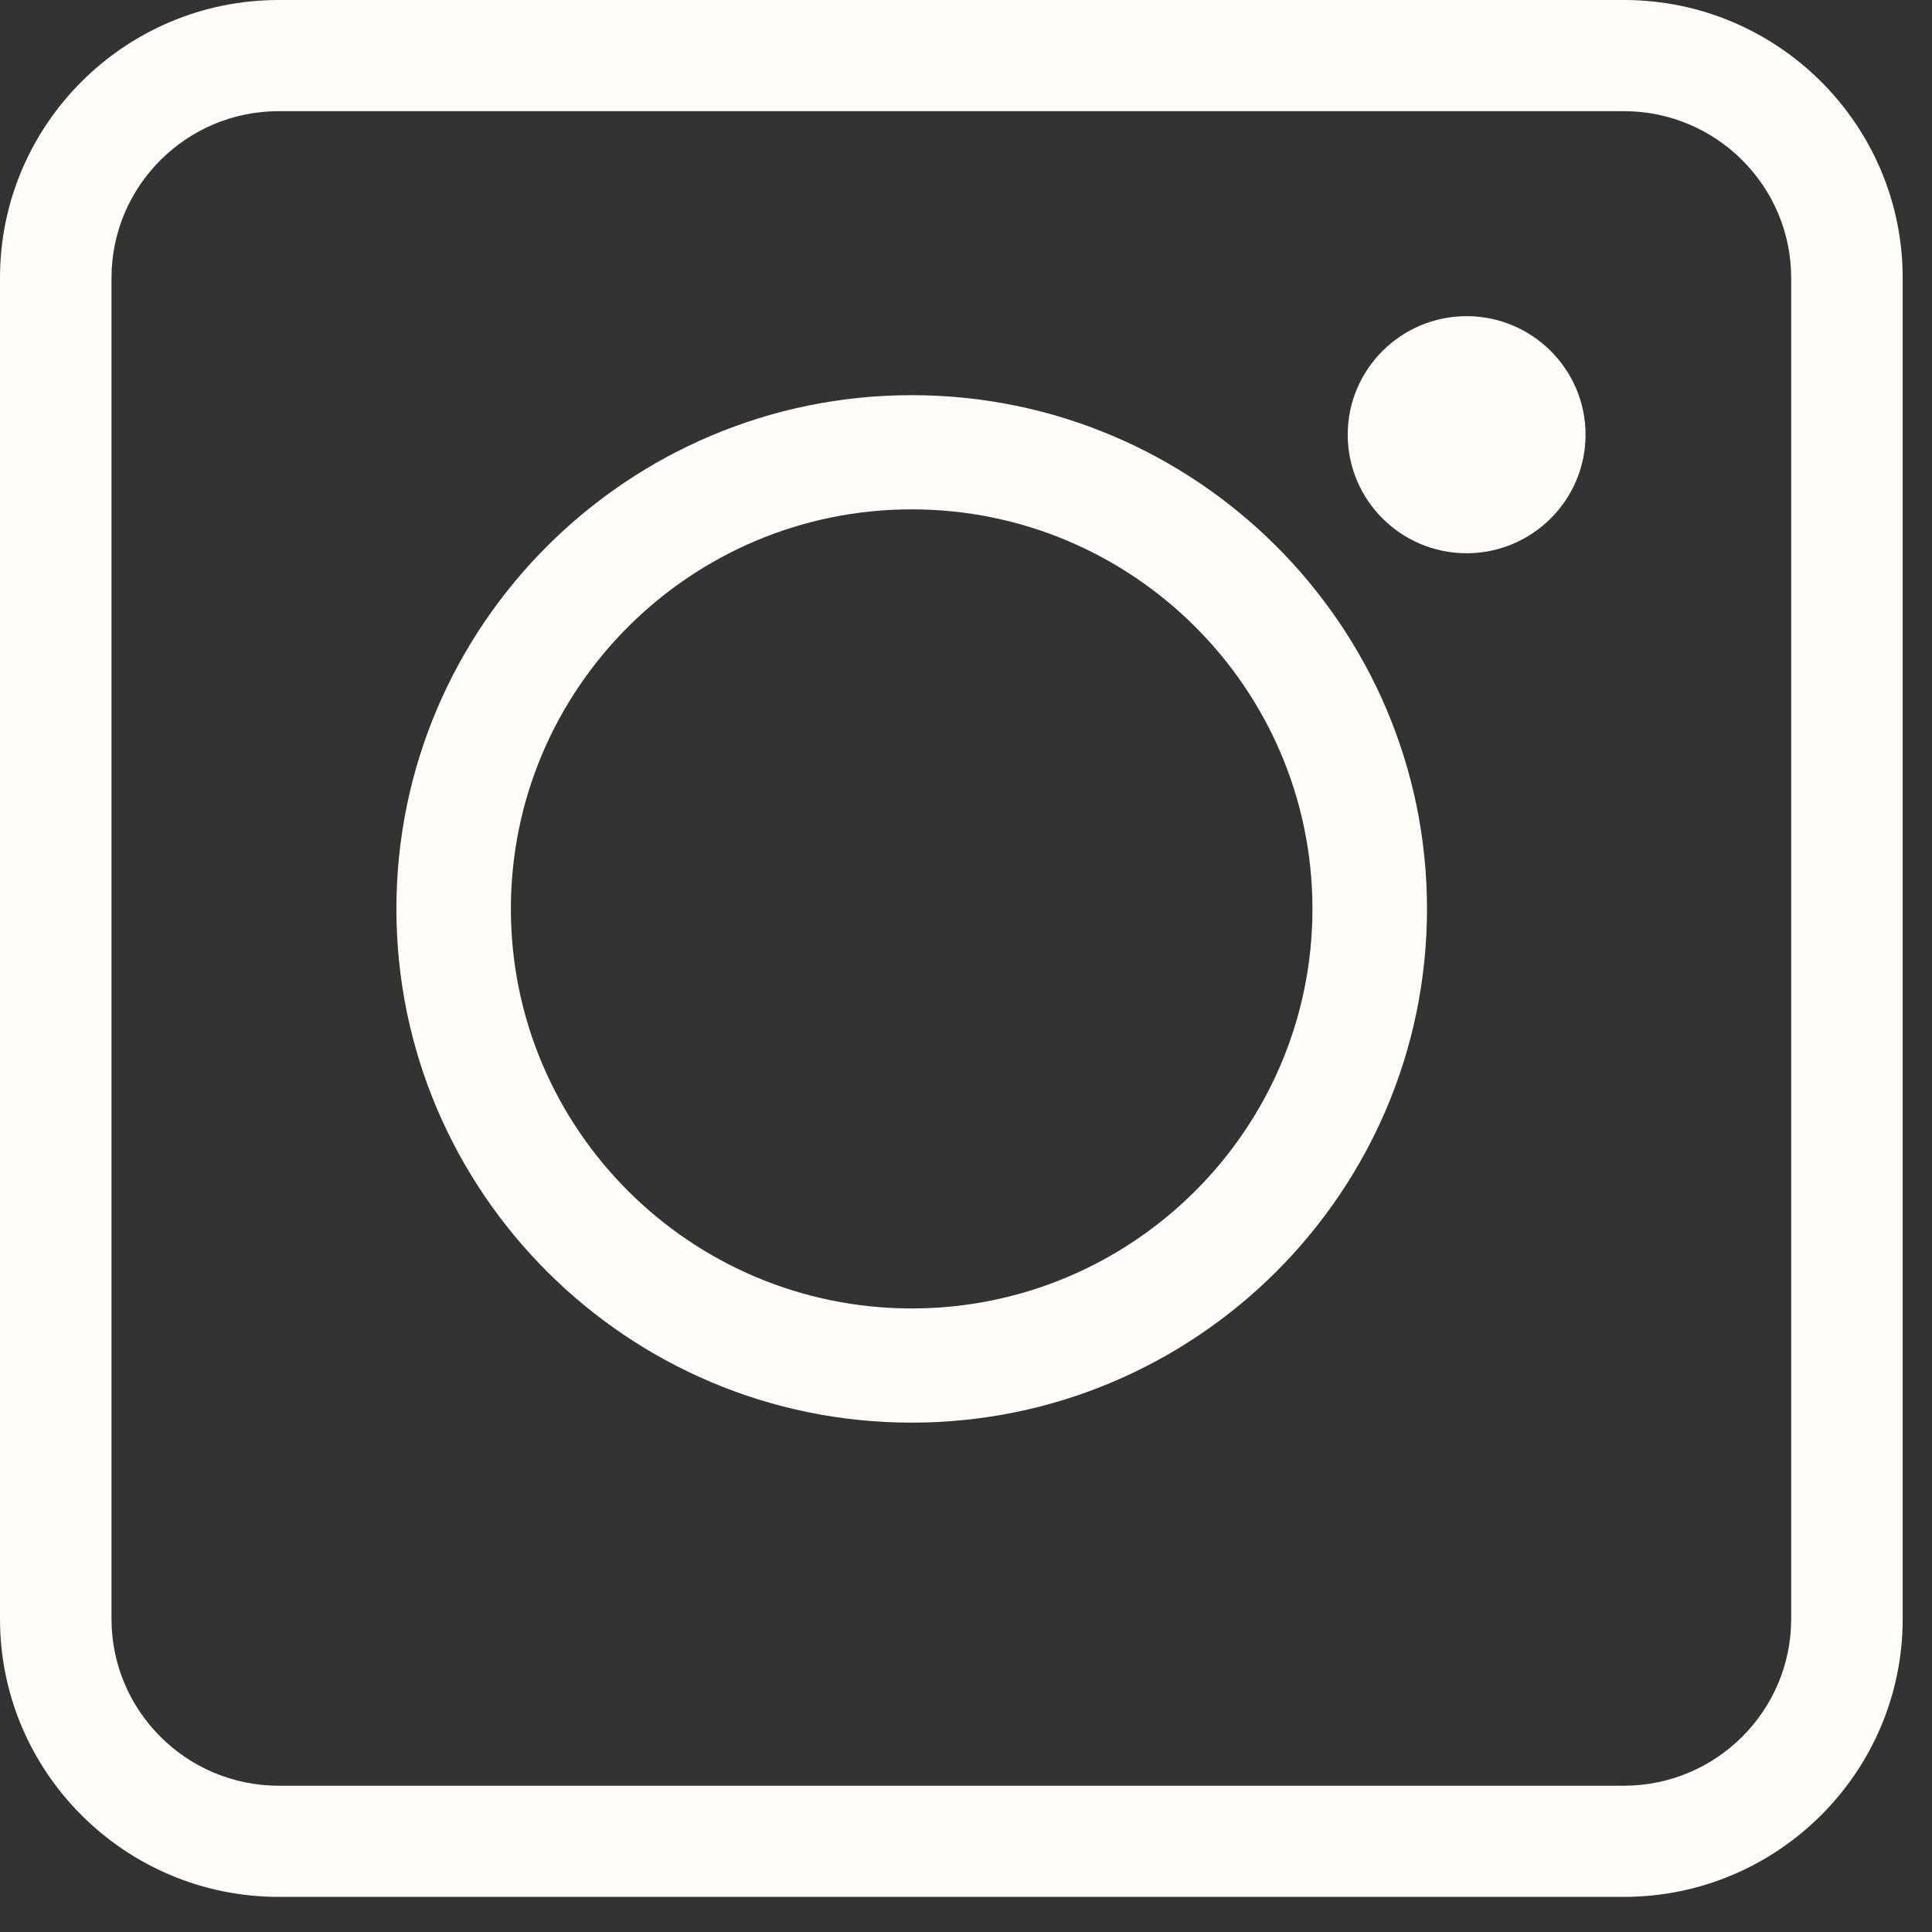 <svg width="28" height="28" viewBox="0 0 28 28" fill="none" xmlns="http://www.w3.org/2000/svg">
<rect x="0" y="0" width="28" height="28" fill="#333333" stroke="none"/>
<path fill-rule="evenodd" clip-rule="evenodd" d="M1.616 4.027C1.616 2.695 2.703 1.611 4.039 1.611H23.535C24.871 1.611 25.959 2.695 25.959 4.027V23.464C25.959 24.796 24.871 25.88 23.535 25.88H4.039C2.703 25.88 1.616 24.796 1.616 23.464V4.027ZM4.039 27.491H23.535C25.762 27.491 27.575 25.684 27.575 23.464V4.027C27.575 1.806 25.762 0 23.535 0H4.039C1.812 0 0 1.806 0 4.027V23.464C0 25.684 1.812 27.491 4.039 27.491Z" fill="#FFFCF9"/>
<path fill-rule="evenodd" clip-rule="evenodd" d="M13.213 7.382C16.415 7.382 19.021 9.979 19.021 13.172C19.021 16.366 16.415 18.963 13.213 18.963C10.01 18.963 7.404 16.366 7.404 13.172C7.404 9.979 10.01 7.382 13.213 7.382ZM13.213 20.618C17.331 20.618 20.681 17.278 20.681 13.172C20.681 9.067 17.331 5.727 13.213 5.727C9.095 5.727 5.745 9.067 5.745 13.172C5.745 17.278 9.095 20.618 13.213 20.618Z" fill="#FFFCF9"/>
<path fill-rule="evenodd" clip-rule="evenodd" d="M21.255 8.018C22.205 8.018 22.979 7.247 22.979 6.3C22.979 5.353 22.205 4.582 21.255 4.582C20.305 4.582 19.532 5.353 19.532 6.3C19.532 7.247 20.305 8.018 21.255 8.018Z" fill="#FFFCF9"/>
</svg>
